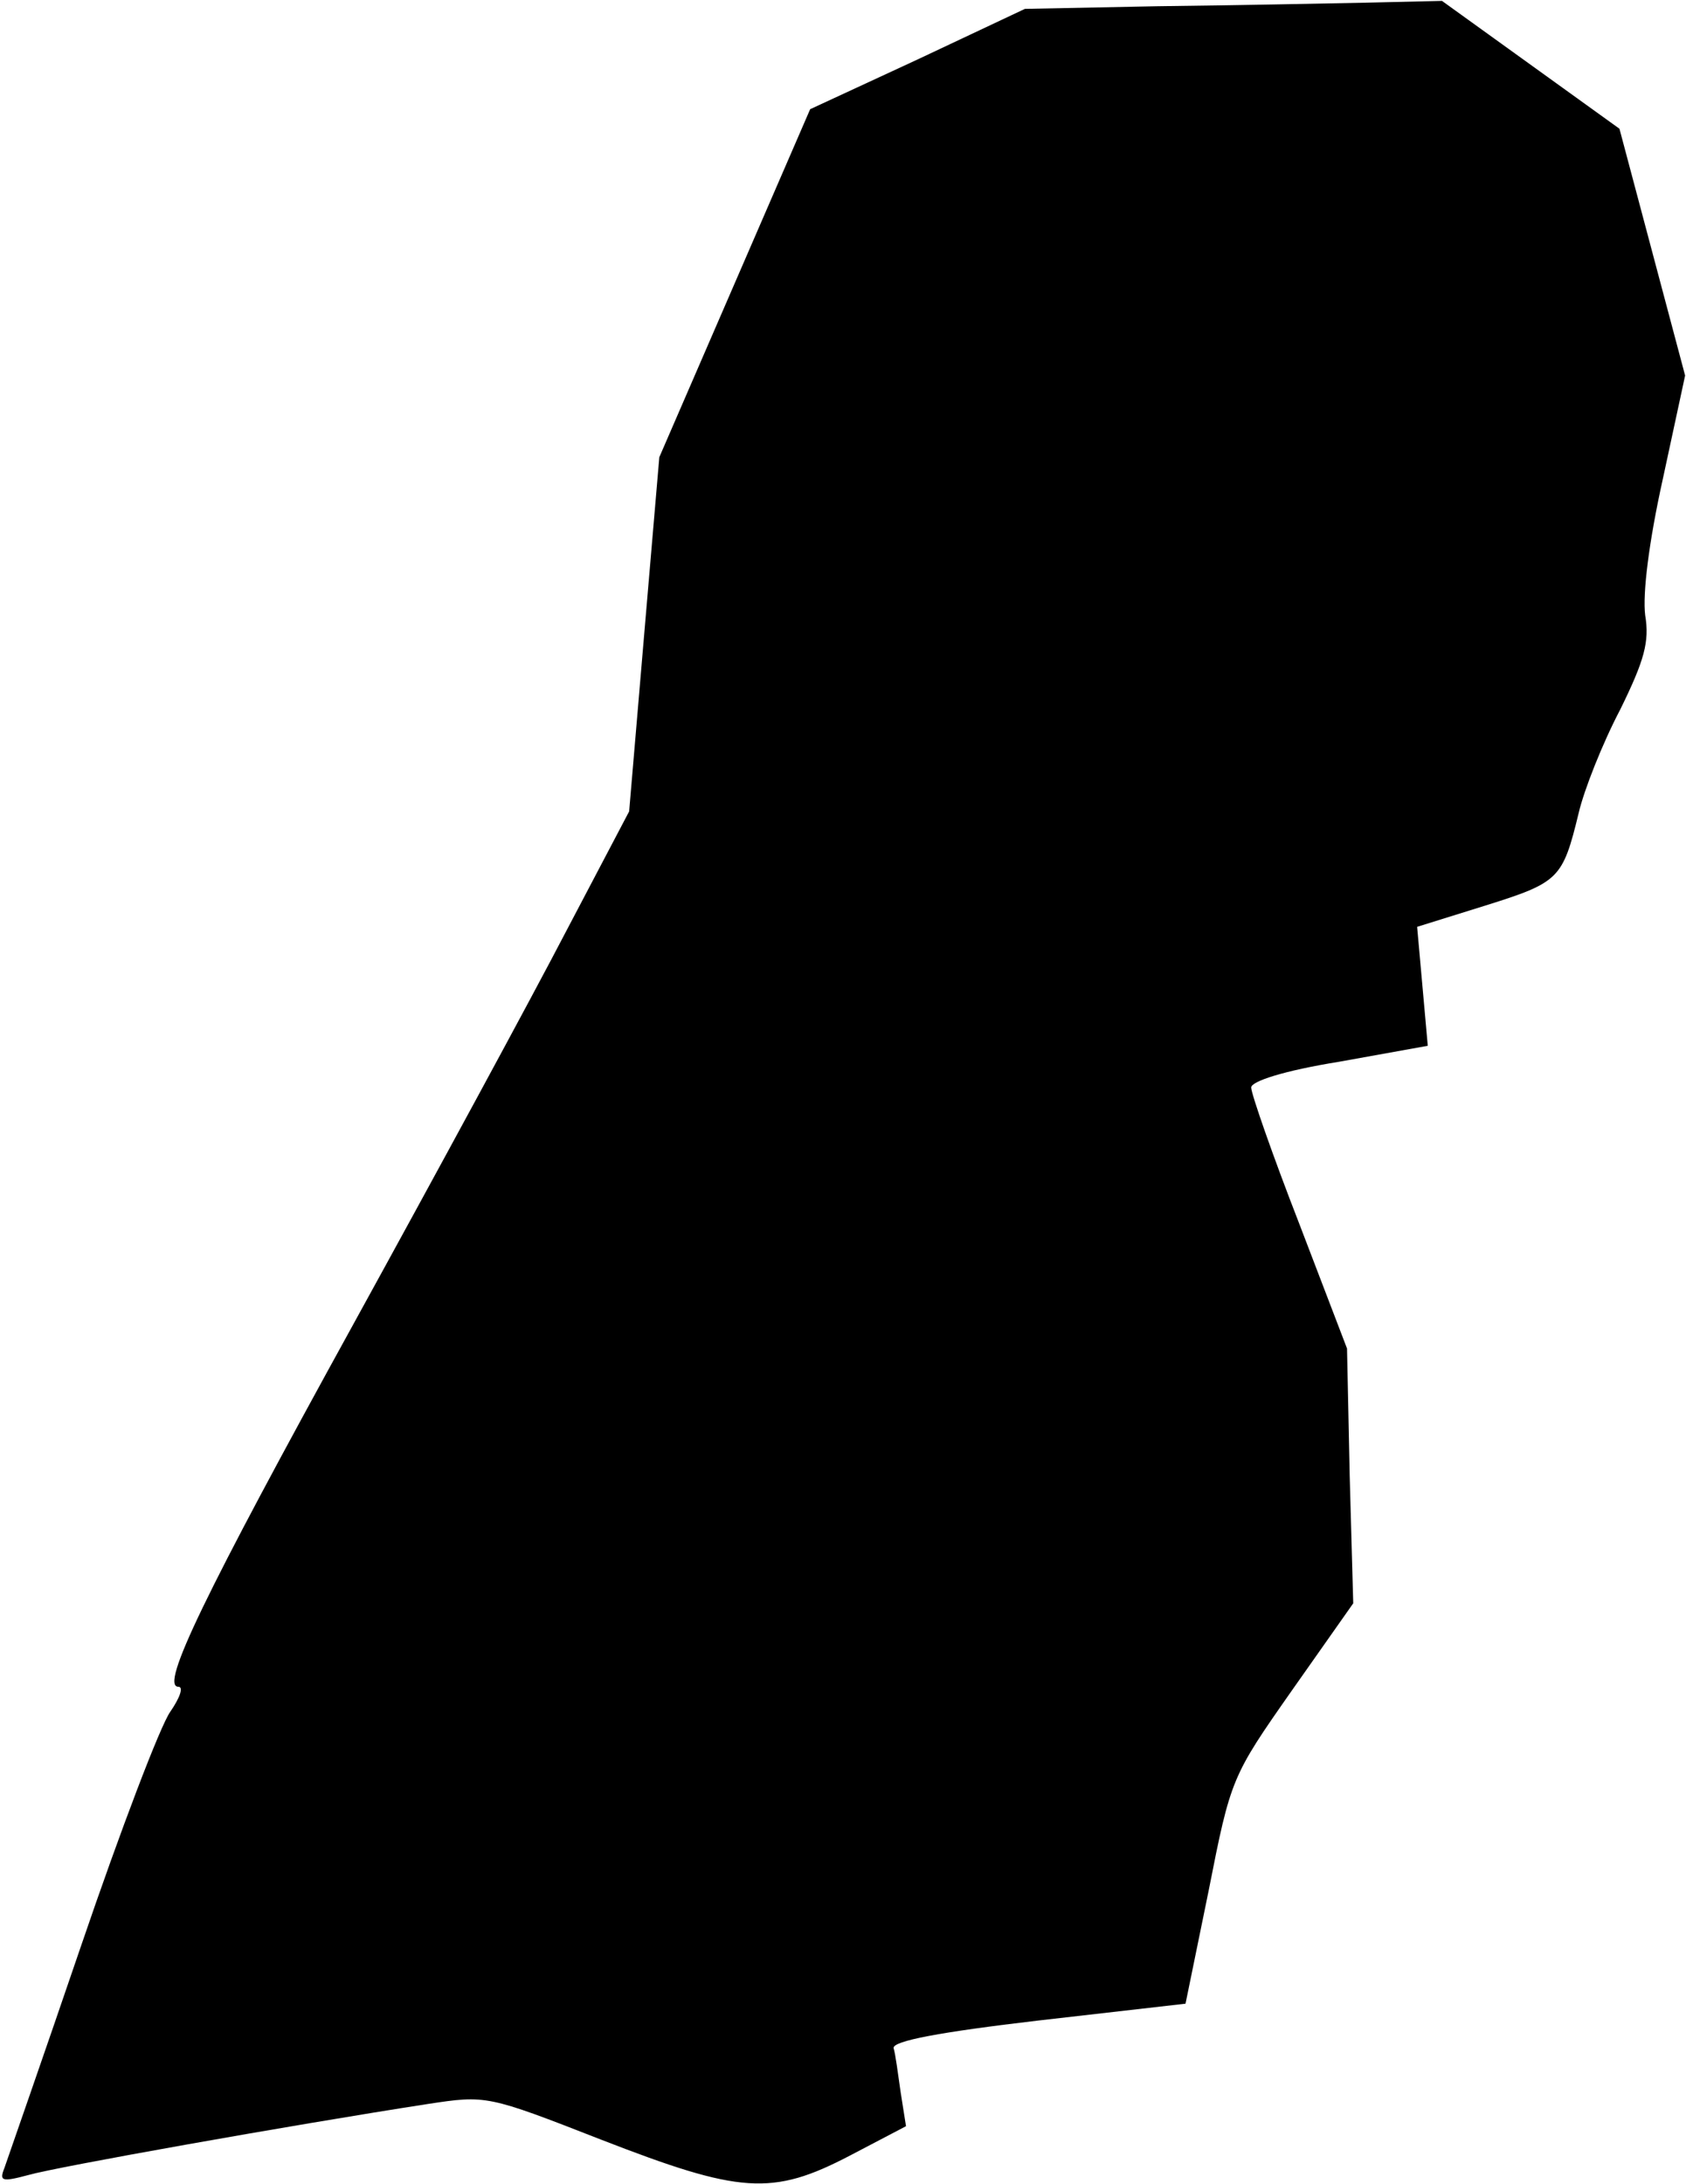 <?xml version="1.0" standalone="no"?>
<!DOCTYPE svg PUBLIC "-//W3C//DTD SVG 20010904//EN"
 "http://www.w3.org/TR/2001/REC-SVG-20010904/DTD/svg10.dtd">
<svg version="1.0" xmlns="http://www.w3.org/2000/svg"
 width="190pt" height="246pt" viewBox="0 0 190 246"
 preserveAspectRatio="xMidYMid meet">
<g transform="translate(0,246) scale(0.1,-0.1)"
fill="#000000" stroke="none">
<path fill="#000000" stroke="none" d="M1305 2453 l-150 -3 -121 -57 -121 -56
-85 -196 -85 -196 -17 -199 -17 -200 -71 -135 c-39 -75 -147 -274 -240 -443
-168 -305 -218 -408 -197 -408 6 0 2 -12 -9 -28 -11 -15 -56 -133 -100 -262
-44 -129 -84 -243 -87 -252 -6 -15 -3 -16 27 -8 31 9 295 56 450 80 66 10 67
10 195 -40 157 -61 193 -64 281 -18 l63 33 -6 38 c-3 21 -6 44 -8 50 -1 8 52
18 163 31 l166 19 26 127 c25 127 26 129 94 226 l69 98 -4 144 -3 143 -54 141
c-30 77 -54 146 -54 153 0 7 37 19 99 29 l100 18 -6 67 -6 67 77 24 c83 26 87
30 105 104 6 26 27 79 47 117 27 55 33 76 28 106 -3 24 4 82 20 154 l25 116
-37 139 -37 139 -100 72 -100 72 -85 -2 c-47 -1 -152 -3 -235 -4z"/>
</g>
</svg>
